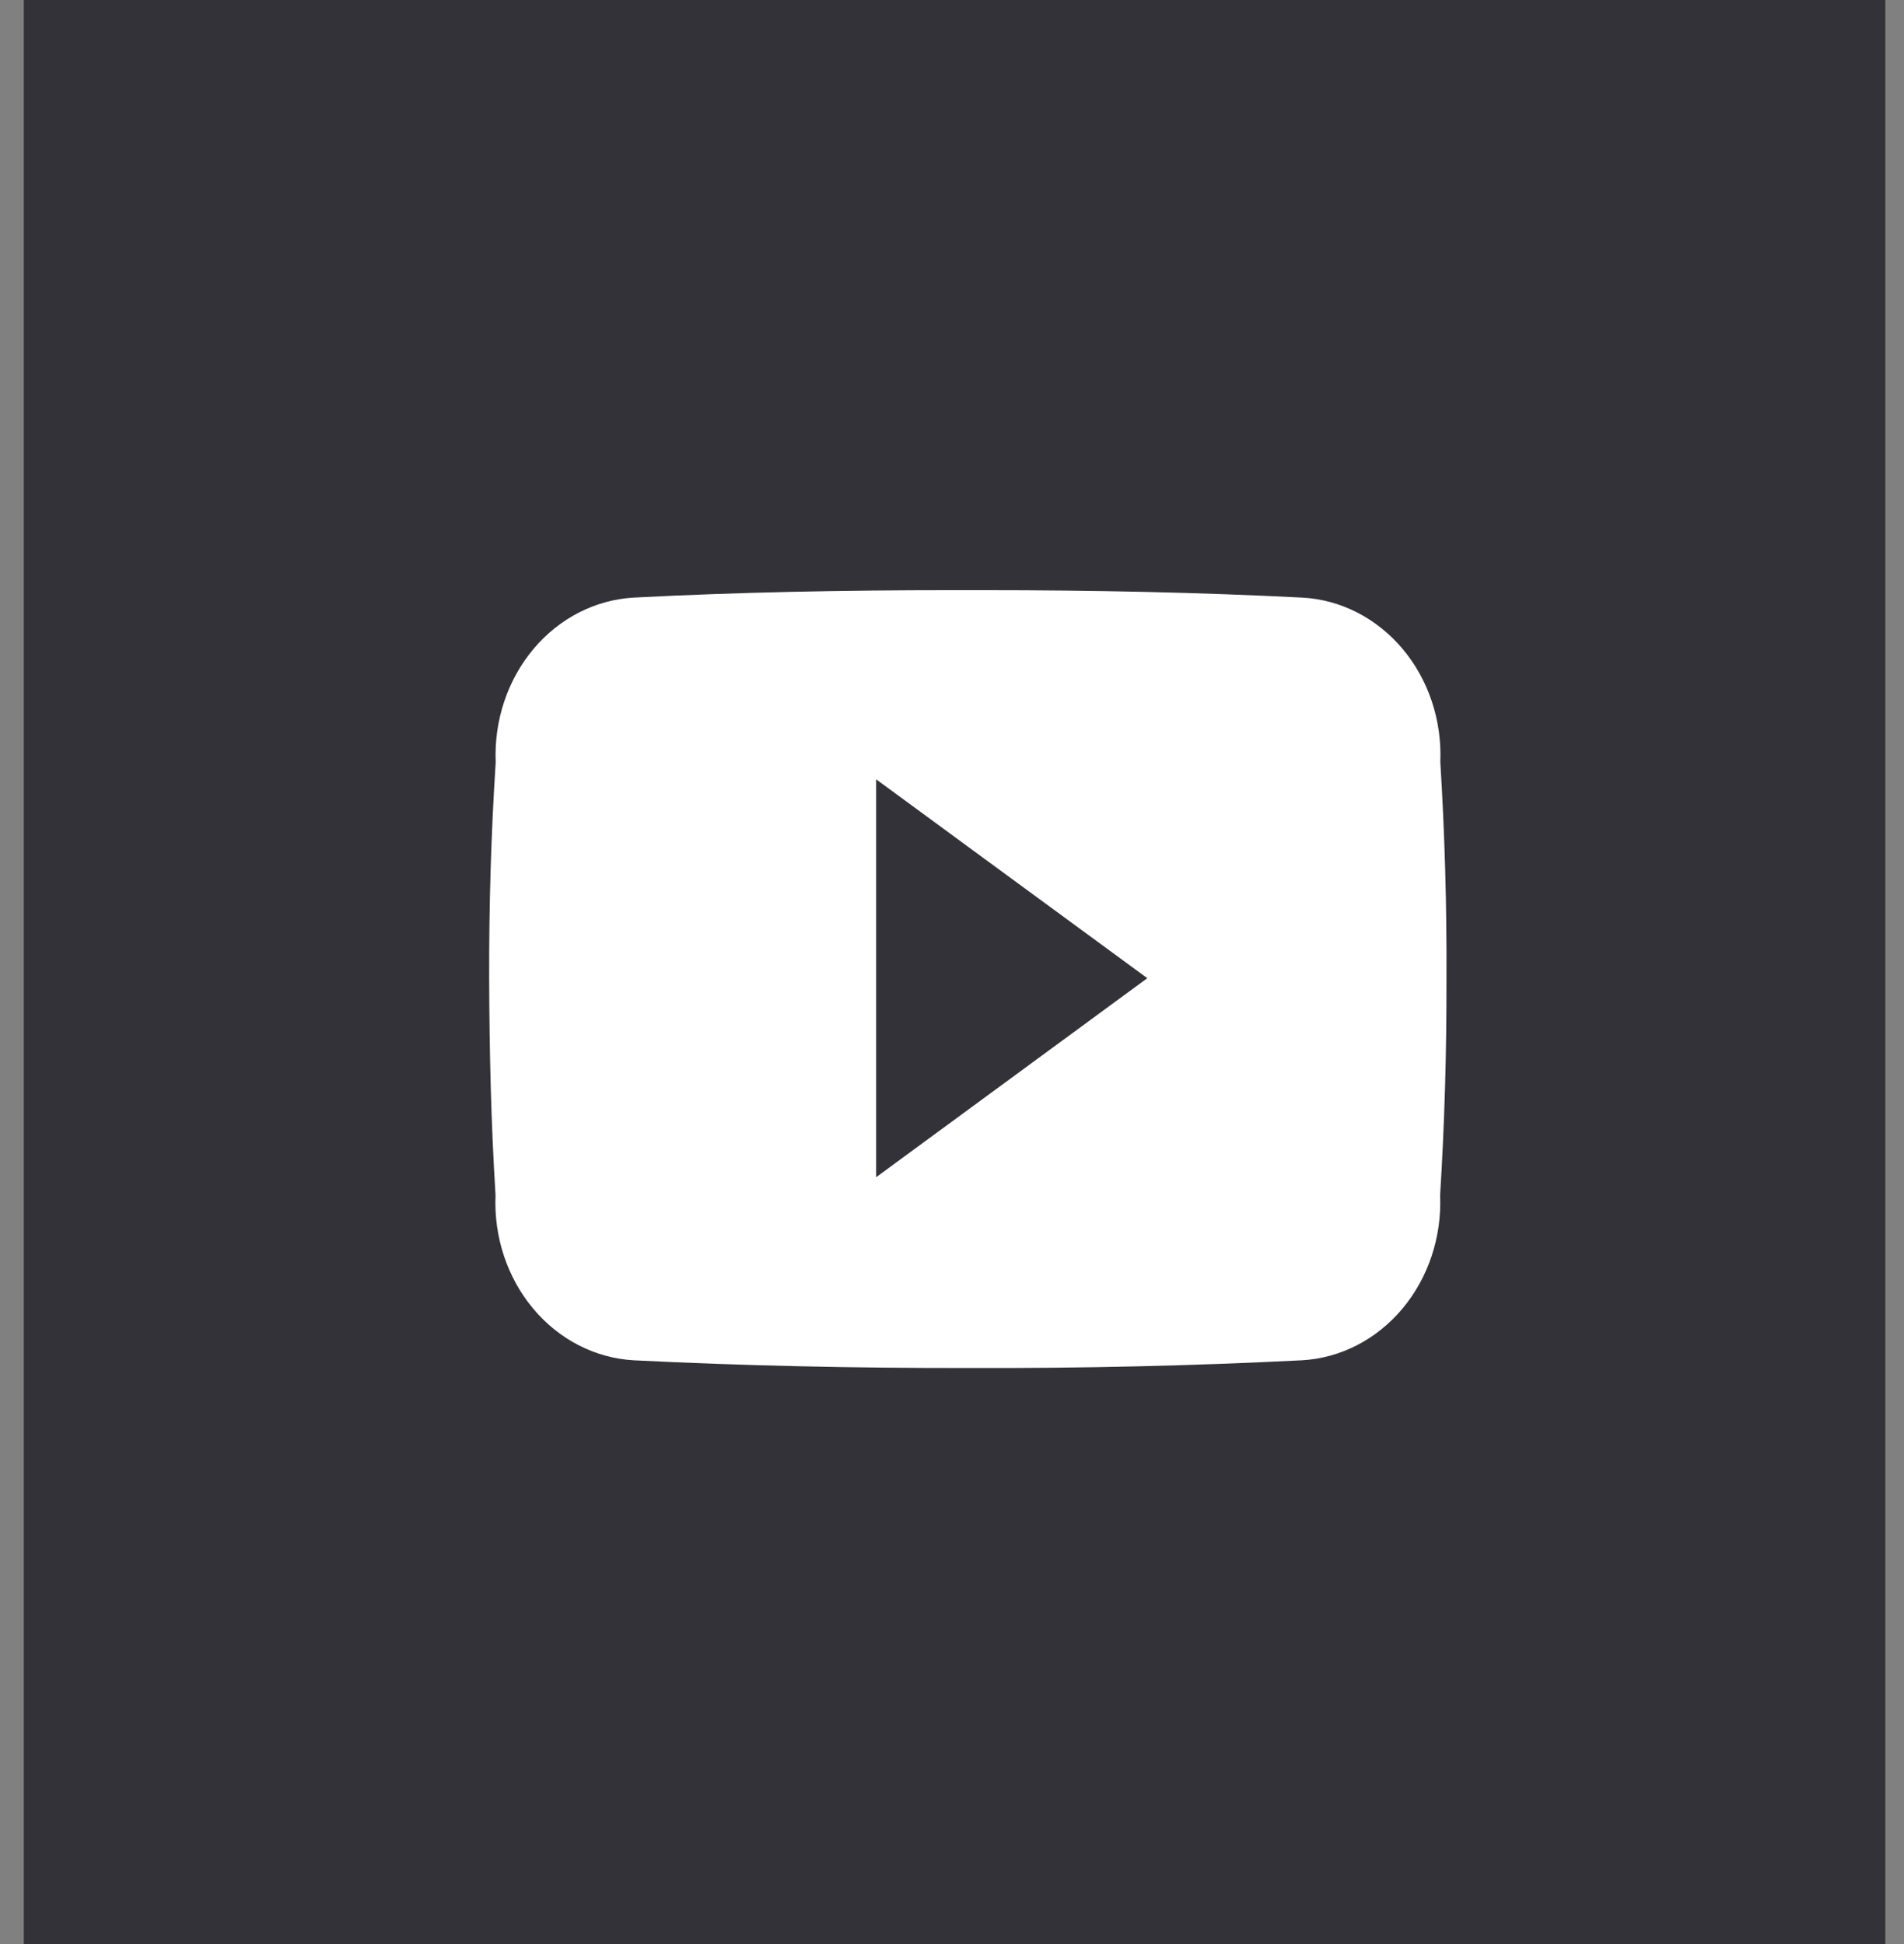 <svg width="47" height="48" viewBox="0 0 47 48" fill="none" xmlns="http://www.w3.org/2000/svg">
<rect x="0" y="0" width="47" height="48" fill="#808080" stroke="none"/>
<rect x="0.587" width="45.952" height="48" fill="#323238"/>
<g clip-path="url(#clip0_61385_212)">
<path d="M35.554 18.811C35.596 17.782 35.261 16.778 34.62 16.017C33.979 15.257 33.087 14.802 32.137 14.754C29.58 14.624 26.972 14.571 24.308 14.571H23.477C20.819 14.571 18.206 14.621 15.648 14.754C14.699 14.806 13.807 15.262 13.167 16.025C12.528 16.787 12.193 17.792 12.236 18.821C12.121 20.604 12.07 22.38 12.075 24.161C12.08 25.942 12.121 27.721 12.232 29.506C12.187 30.536 12.521 31.544 13.16 32.308C13.799 33.073 14.692 33.532 15.643 33.585C18.33 33.72 21.086 33.779 23.889 33.775C26.695 33.785 29.444 33.721 32.134 33.585C33.085 33.533 33.978 33.075 34.618 32.311C35.258 31.547 35.593 30.54 35.549 29.509C35.66 27.724 35.711 25.945 35.706 24.16C35.715 22.377 35.664 20.594 35.554 18.811ZM21.627 29.065V19.241L28.321 24.151L21.627 29.065Z" fill="white"/>
</g>
<defs>
<clipPath id="clip0_61385_212">
<rect width="23.633" height="19.2" fill="white" transform="translate(12.075 14.571)"/>
</clipPath>
</defs>
</svg>
